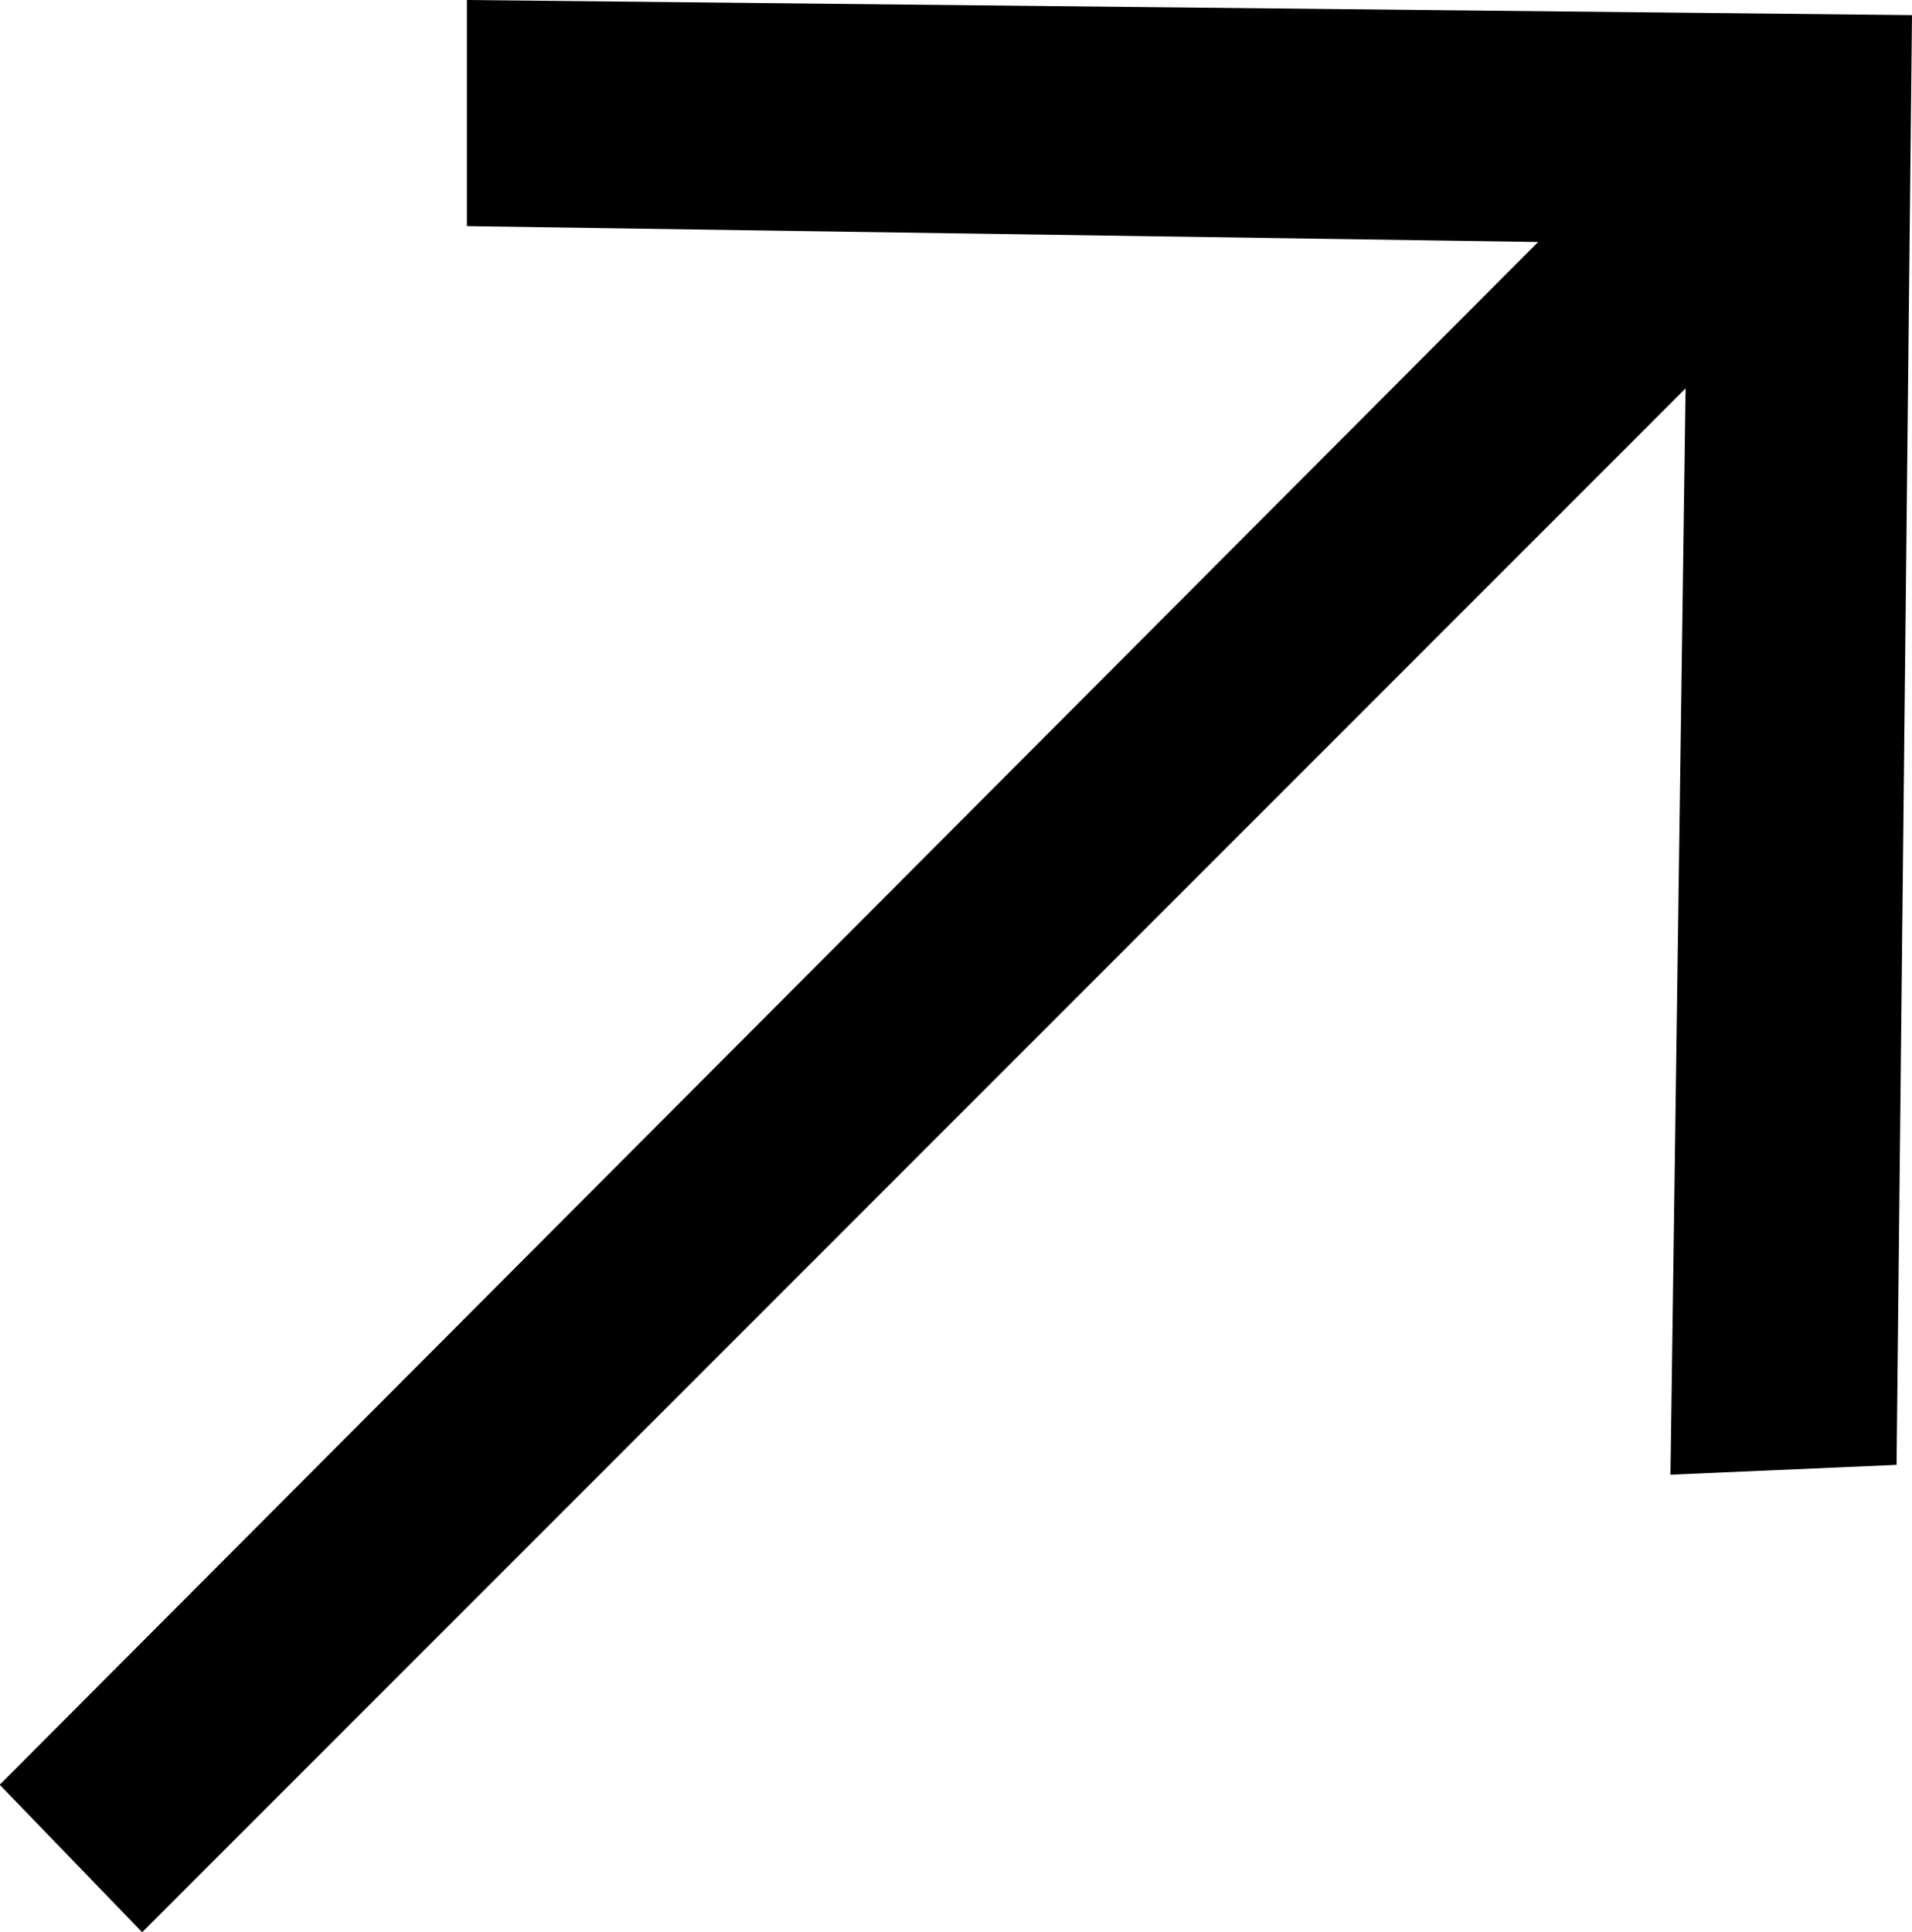<svg xmlns="http://www.w3.org/2000/svg" width="12.642" height="12.772" viewBox="0 0 12.642 12.772">
  <path id="Path_91" data-name="Path 91" d="M11.547,28.72V27.225l9.555.1L21,36.91l-1.495.065.1-7.182L9.4,40l-.942-.975,10.172-10.2Z" transform="translate(-8.46 -27.225)" fill="#000000"/>
</svg>
